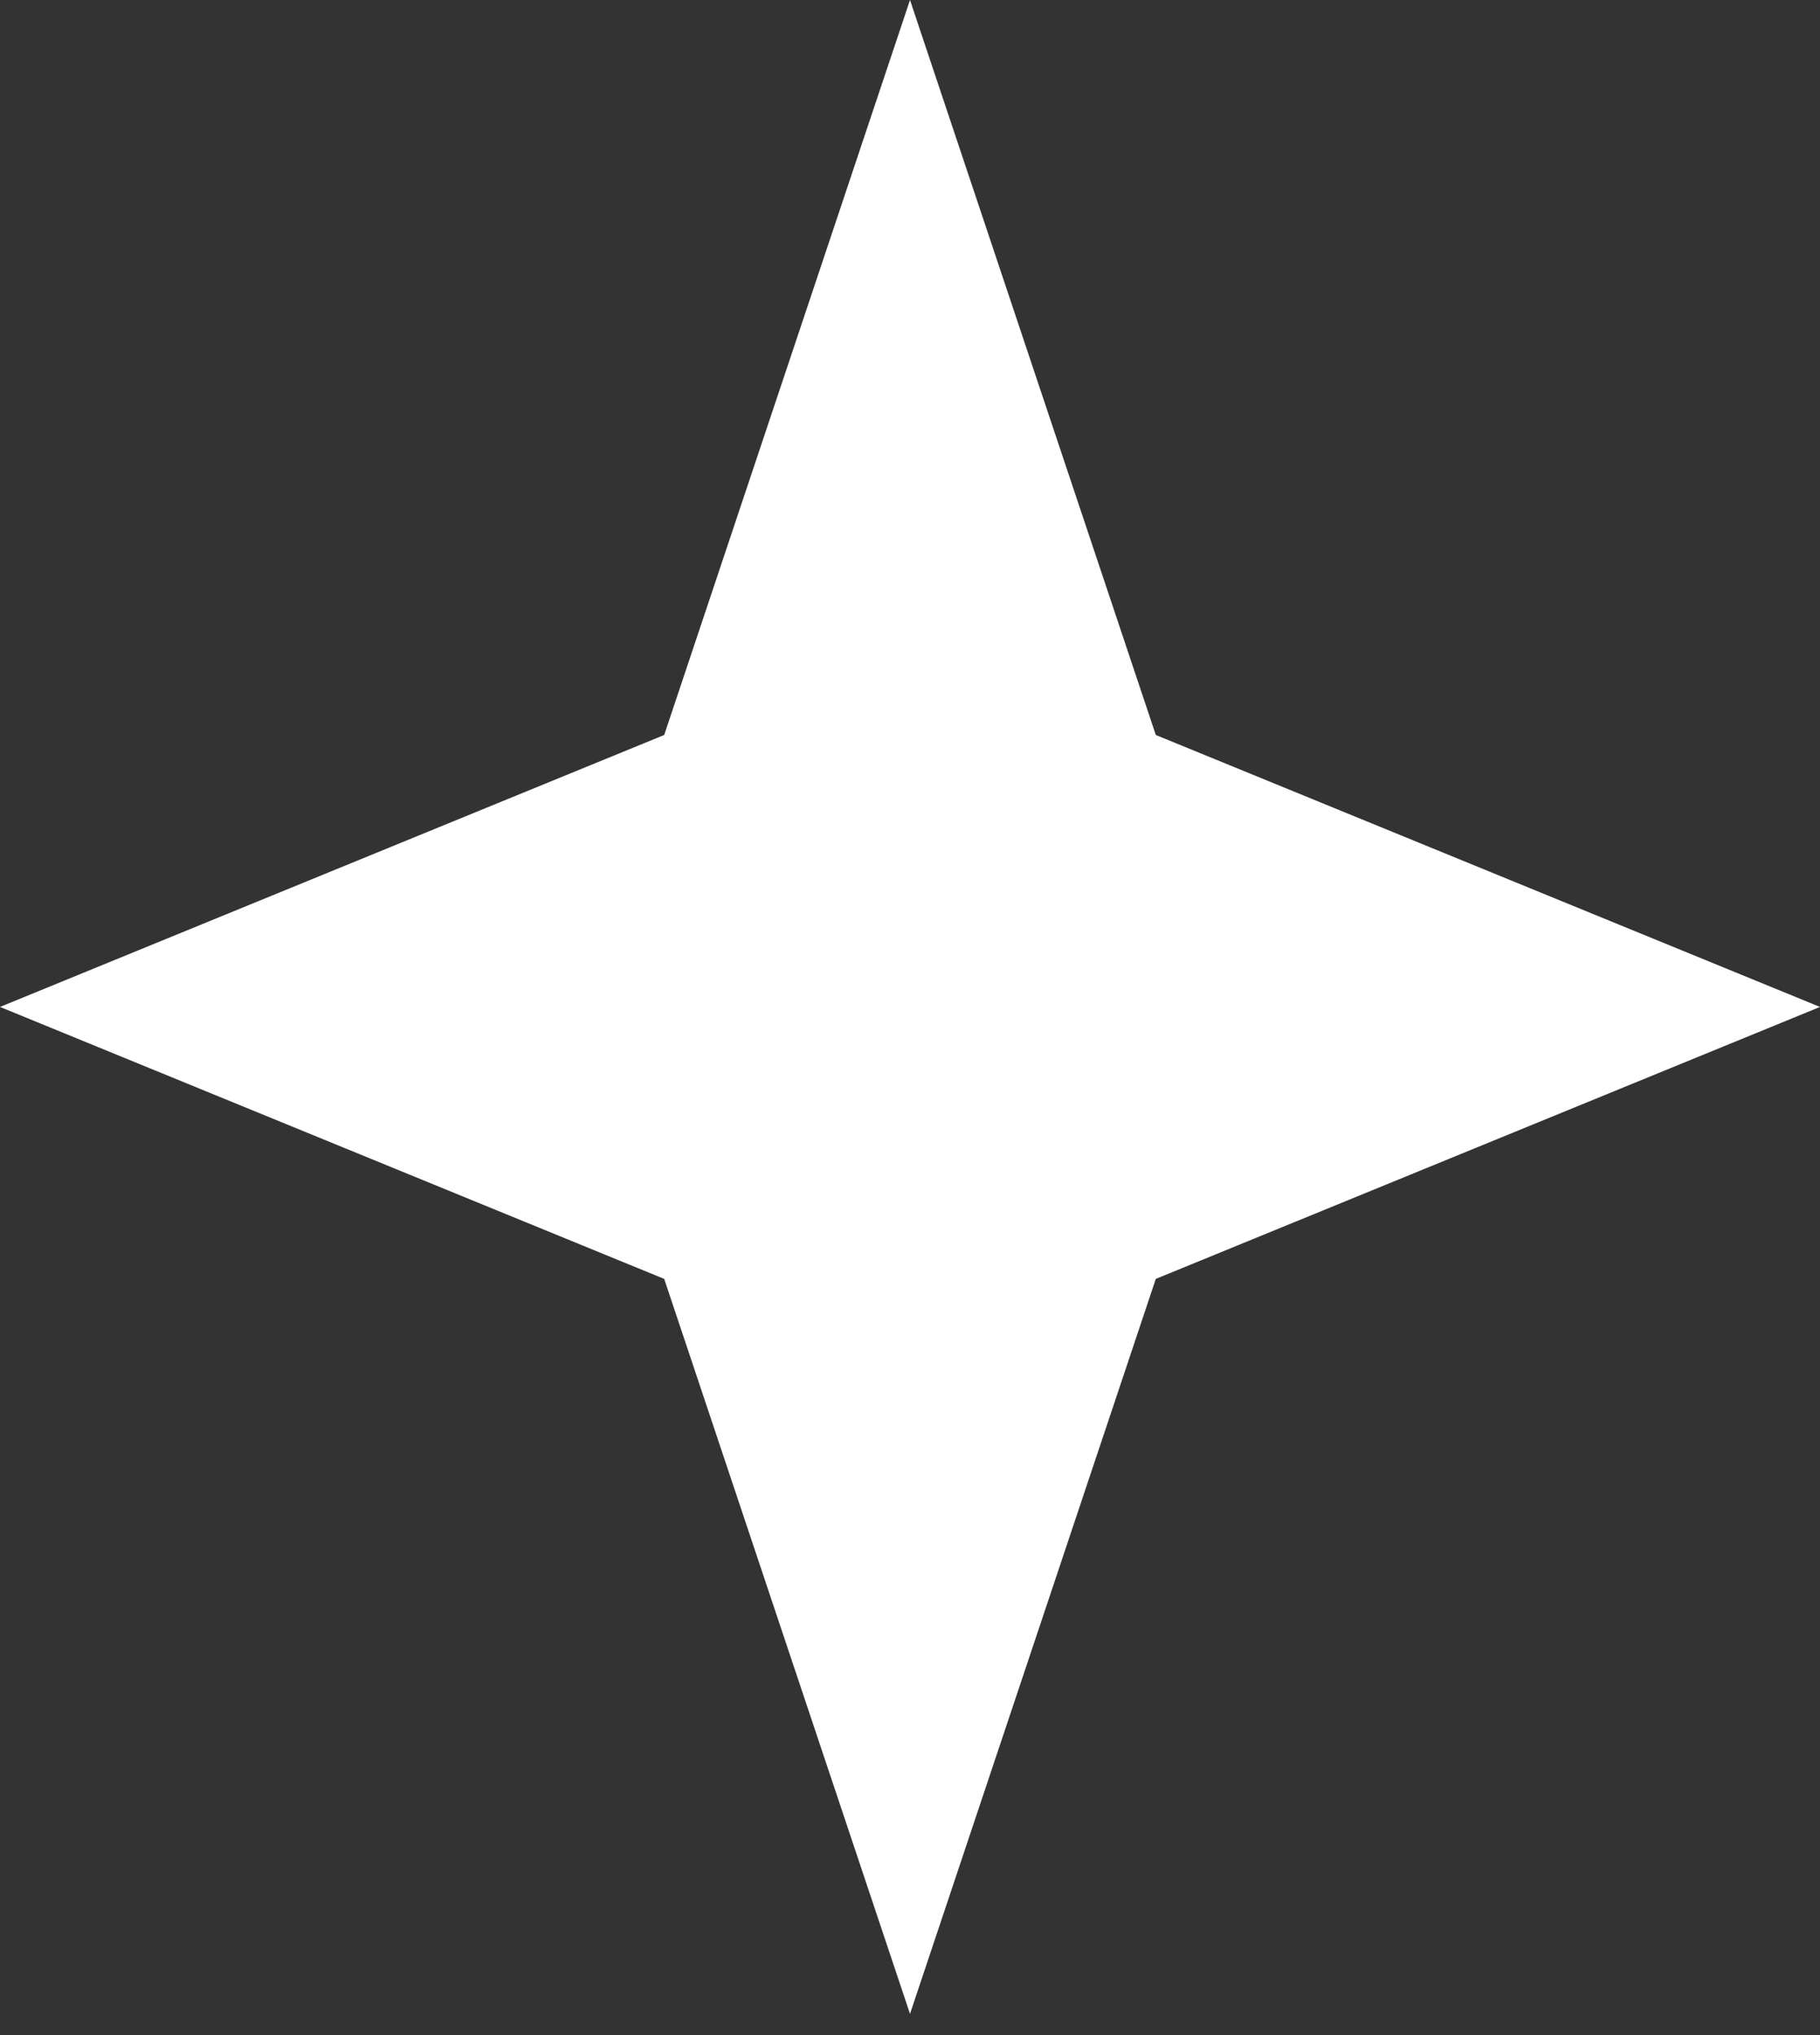 <svg width="17" height="19" viewBox="0 0 17 19" fill="none" xmlns="http://www.w3.org/2000/svg">
<rect x="0" y="0" width="17" height="19" fill="#333333" stroke="none"/>
<path d="M8.5 0L10.796 6.862L17 9.401L10.796 11.94L8.5 18.802L6.204 11.94L0 9.401L6.204 6.862L8.5 0Z" fill="white"/>
</svg>

